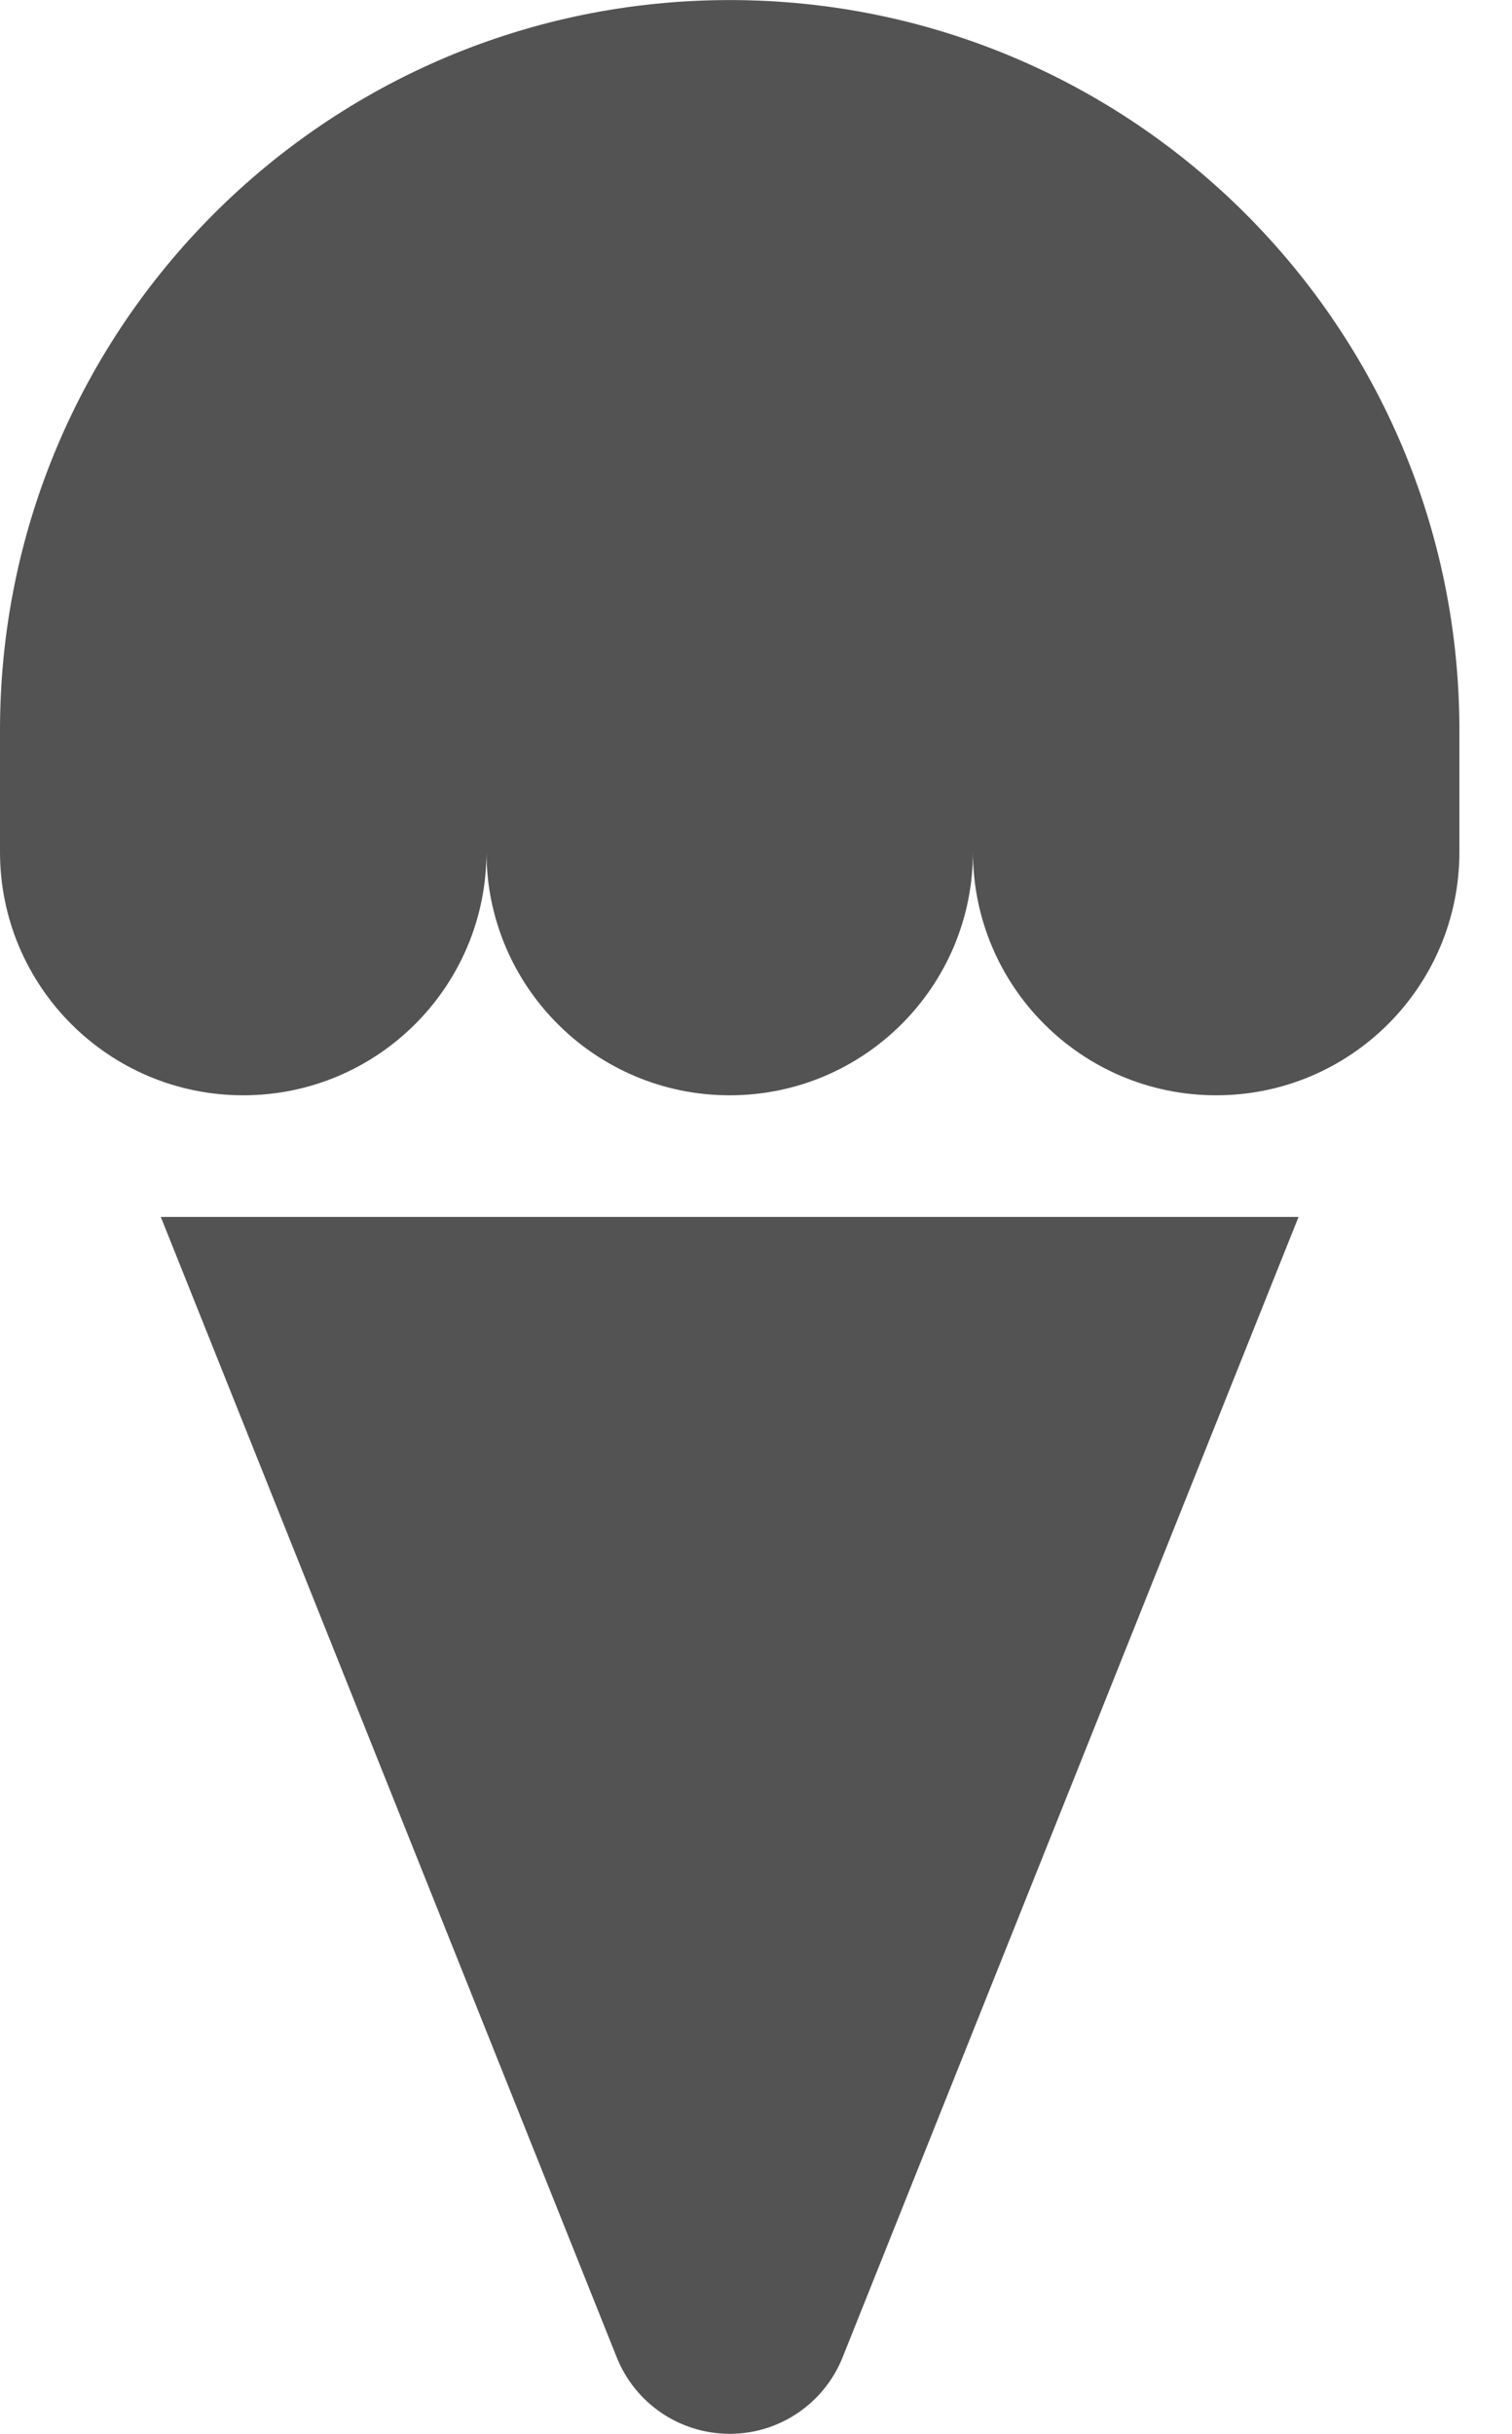 <?xml version="1.0" encoding="UTF-8"?>
<svg width="23px" height="37px" viewBox="0 0 23 37" version="1.1" xmlns="http://www.w3.org/2000/svg" xmlns:xlink="http://www.w3.org/1999/xlink">
    <!-- Generator: Sketch 43.2 (39069) - http://www.bohemiancoding.com/sketch -->
    <title>icecream</title>
    <desc>Created with Sketch.</desc>
    <defs></defs>
    <g id="Page-1" stroke="none" stroke-width="1" fill="none" fill-rule="evenodd">
        <g id="createneworder" transform="translate(-1019, -654)" fill="#535353">
            <g id="icecream" transform="translate(1019, 654)">
                <path d="M9.382,35.838 C9.663,36.54 10.344,37 11.101,37 C11.855,37 12.536,36.54 12.817,35.838 L19.753,18.5 L2.446,18.5 L9.382,35.838 Z" id="Fill-802"></path>
                <path d="M11.1,0.001 C4.969,0.001 0,4.972 0,11.101 L0,12.951 C0,14.995 1.656,16.651 3.7,16.651 C5.744,16.651 7.4,14.995 7.4,12.951 C7.4,14.995 9.056,16.651 11.1,16.651 C13.144,16.651 14.8,14.995 14.8,12.951 C14.8,14.995 16.456,16.651 18.5,16.651 C20.544,16.651 22.2,14.995 22.2,12.951 L22.2,11.101 C22.2,4.972 17.231,0.001 11.1,0.001" id="Fill-803"></path>
            </g>
        </g>
    </g>
</svg>